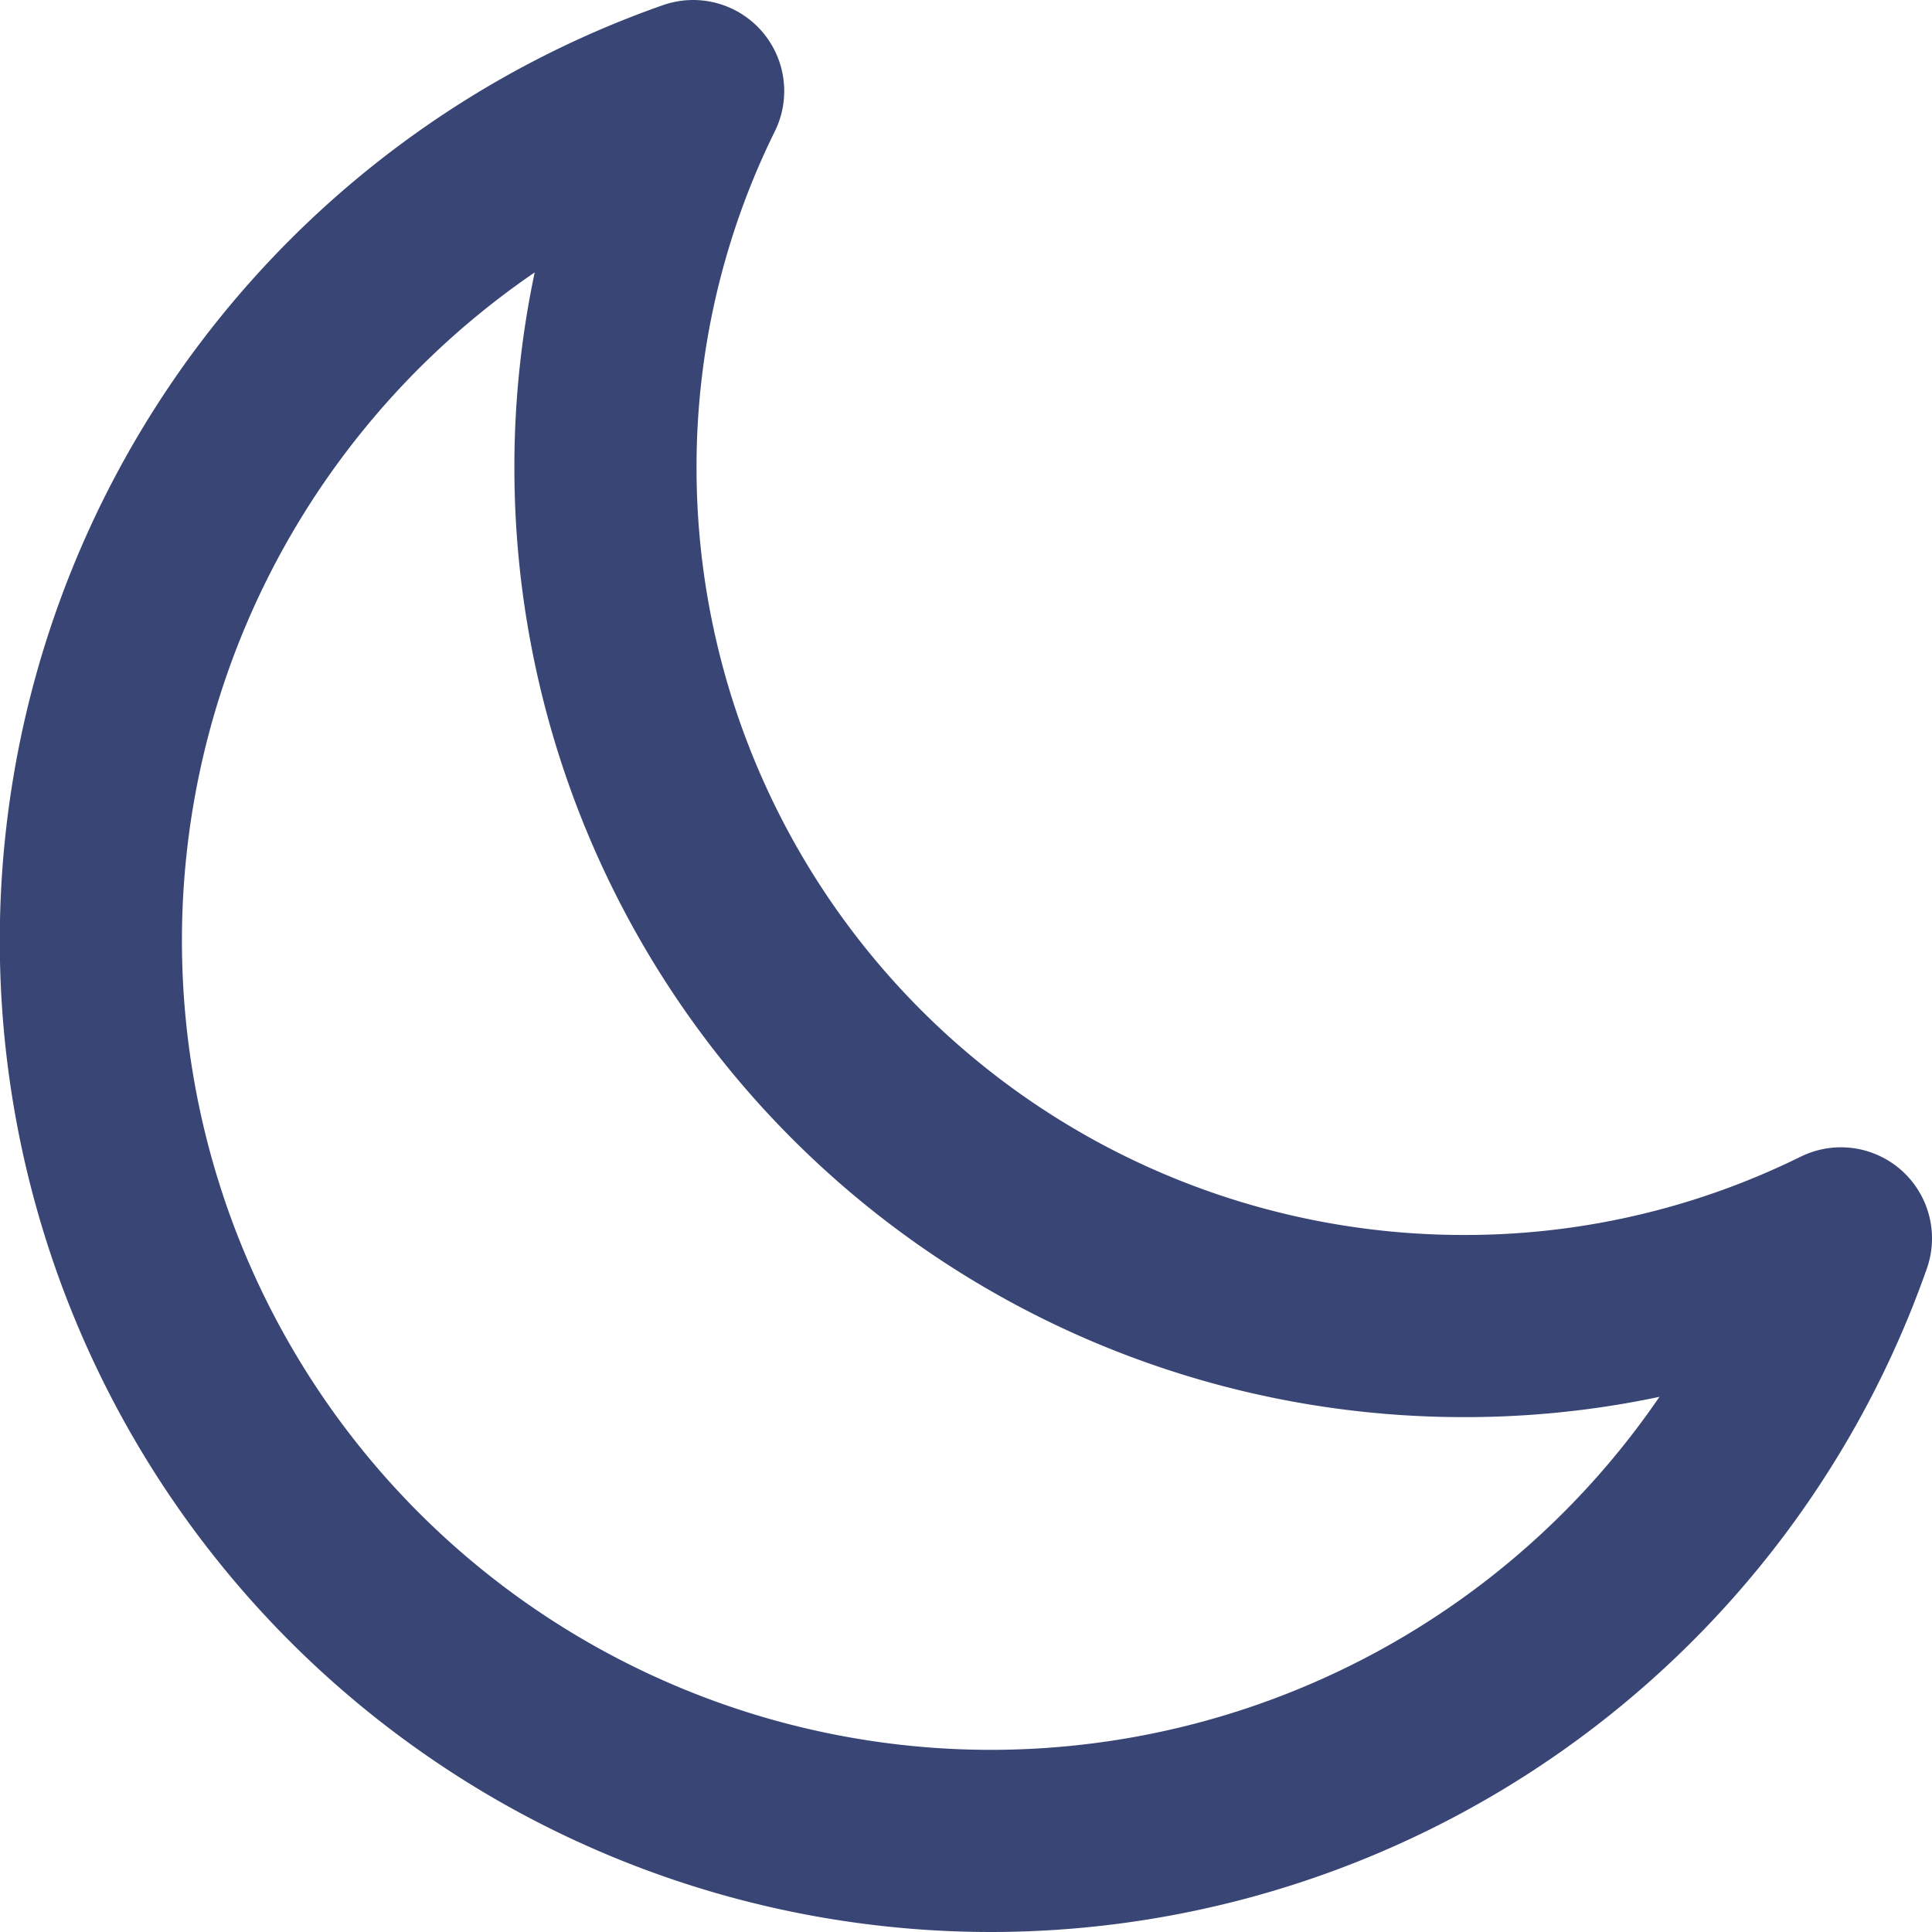 <svg xmlns="http://www.w3.org/2000/svg" width="15.91" height="15.91" viewBox="0 0 15.91 15.91">
  <path id="Subtraction_8" data-name="Subtraction 8" d="M7.414,20A7.414,7.414,0,0,1,4.958,5.59,6.99,6.99,0,0,0,4.236,8.7a7.068,7.068,0,0,0,7.06,7.06,6.991,6.991,0,0,0,3.114-.722A7.423,7.423,0,0,1,7.414,20Z" transform="translate(0.75 -4.84)" fill="rgba(0,0,0,0)" stroke="#394675" stroke-linecap="round" stroke-linejoin="round" stroke-width="1.5"/>
</svg>
